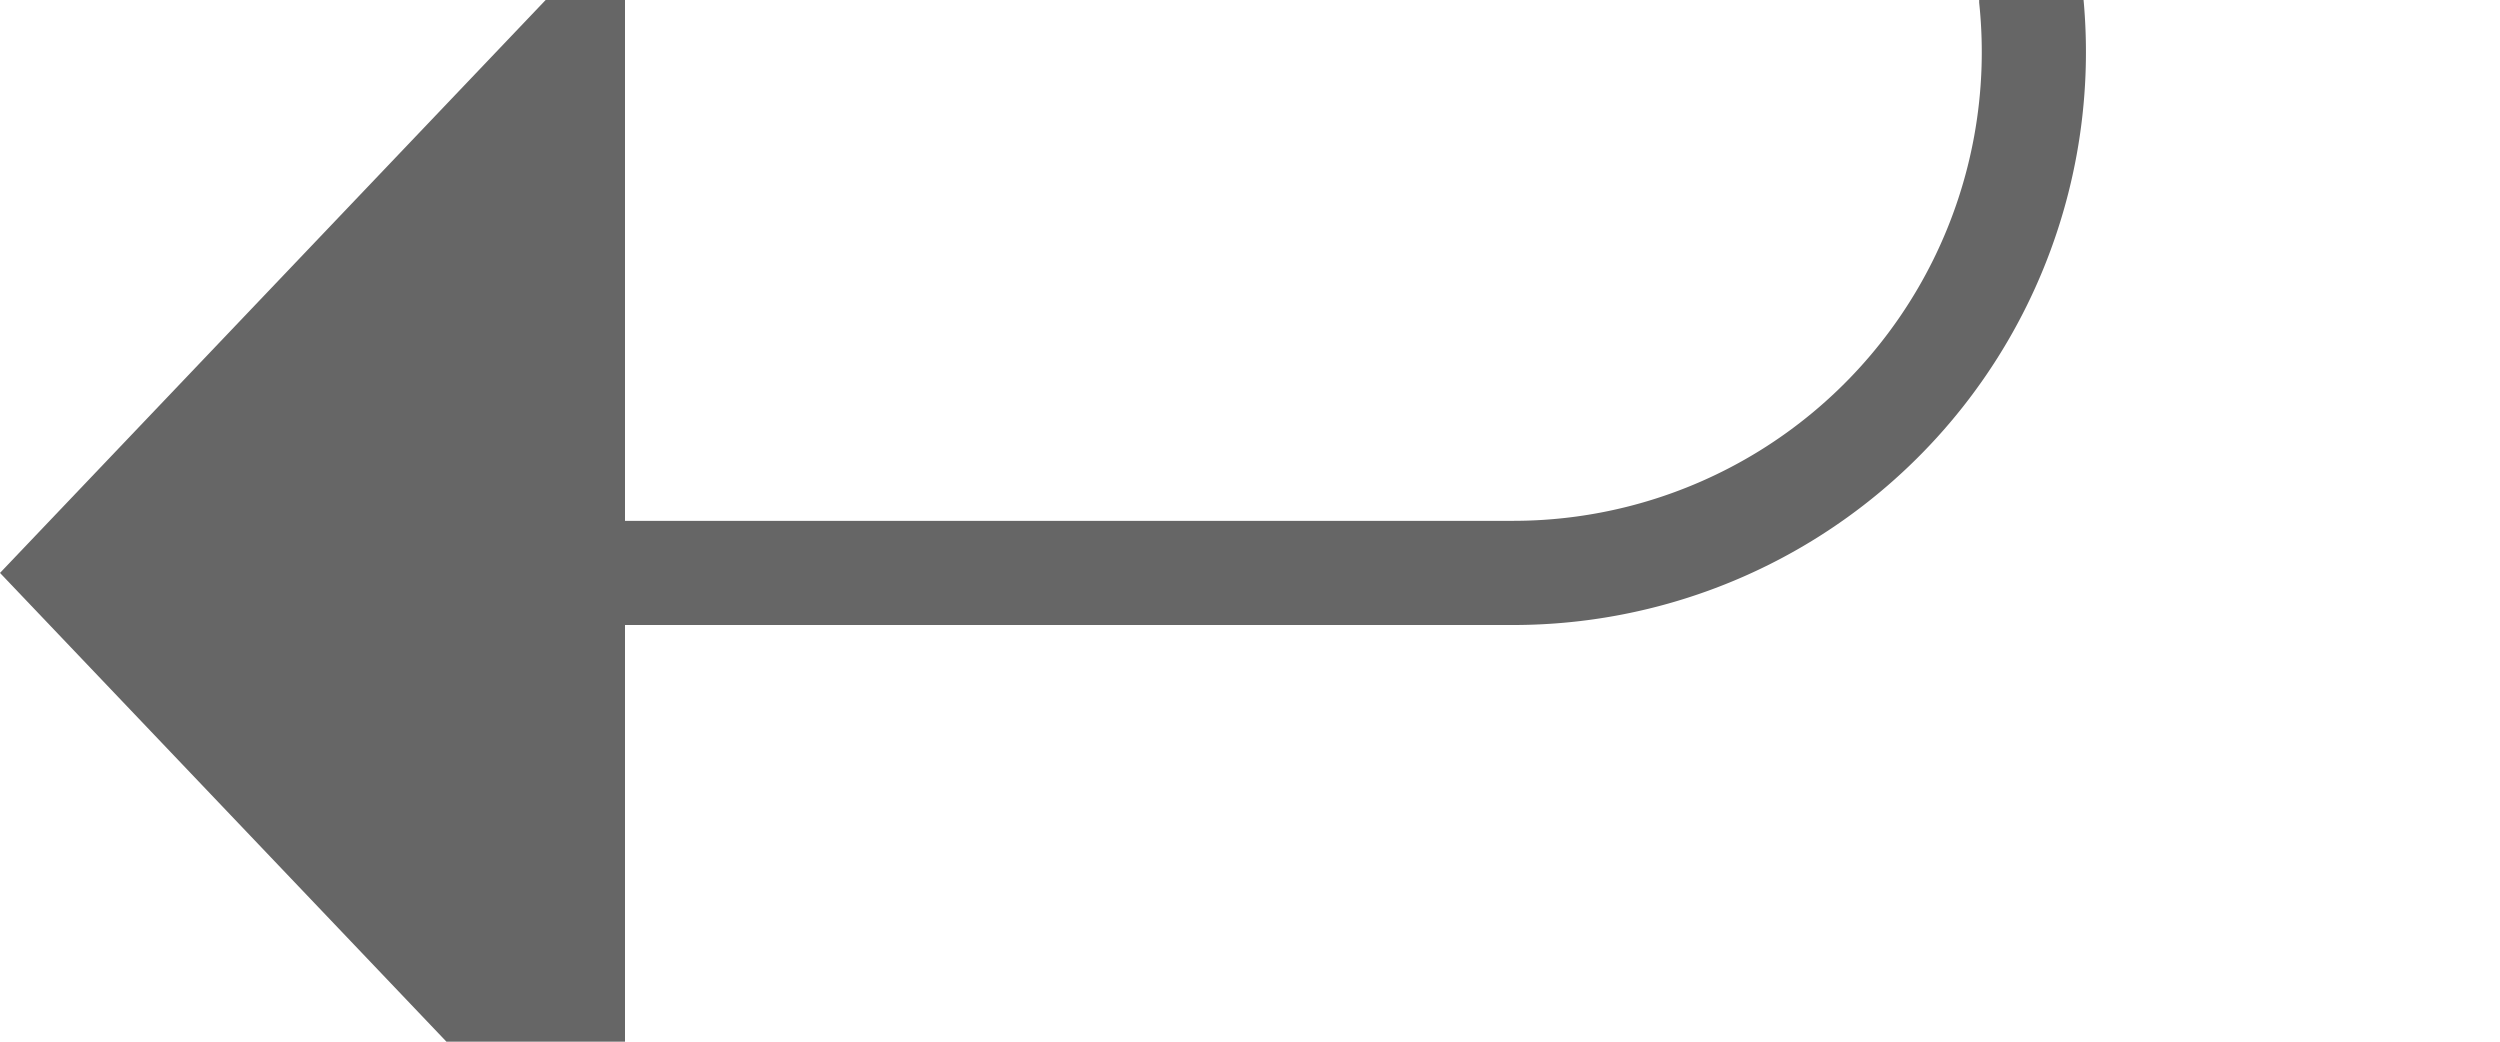 ﻿<?xml version="1.0" encoding="utf-8"?>
<svg version="1.1" xmlns:xlink="http://www.w3.org/1999/xlink" width="24px" height="10px" preserveAspectRatio="xMinYMid meet" viewBox="261 835  24 8" xmlns="http://www.w3.org/2000/svg">
  <path d="M 252 470.5  L 275 470.5  A 5 5 0 0 1 280.5 475.5 L 280.5 834  A 5 5 0 0 1 275.5 839.5 L 266 839.5  " stroke-width="1" stroke="#666666" fill="none" />
  <path d="M 267 833.2  L 261 839.5  L 267 845.8  L 267 833.2  Z " fill-rule="nonzero" fill="#666666" stroke="none" />
</svg>
